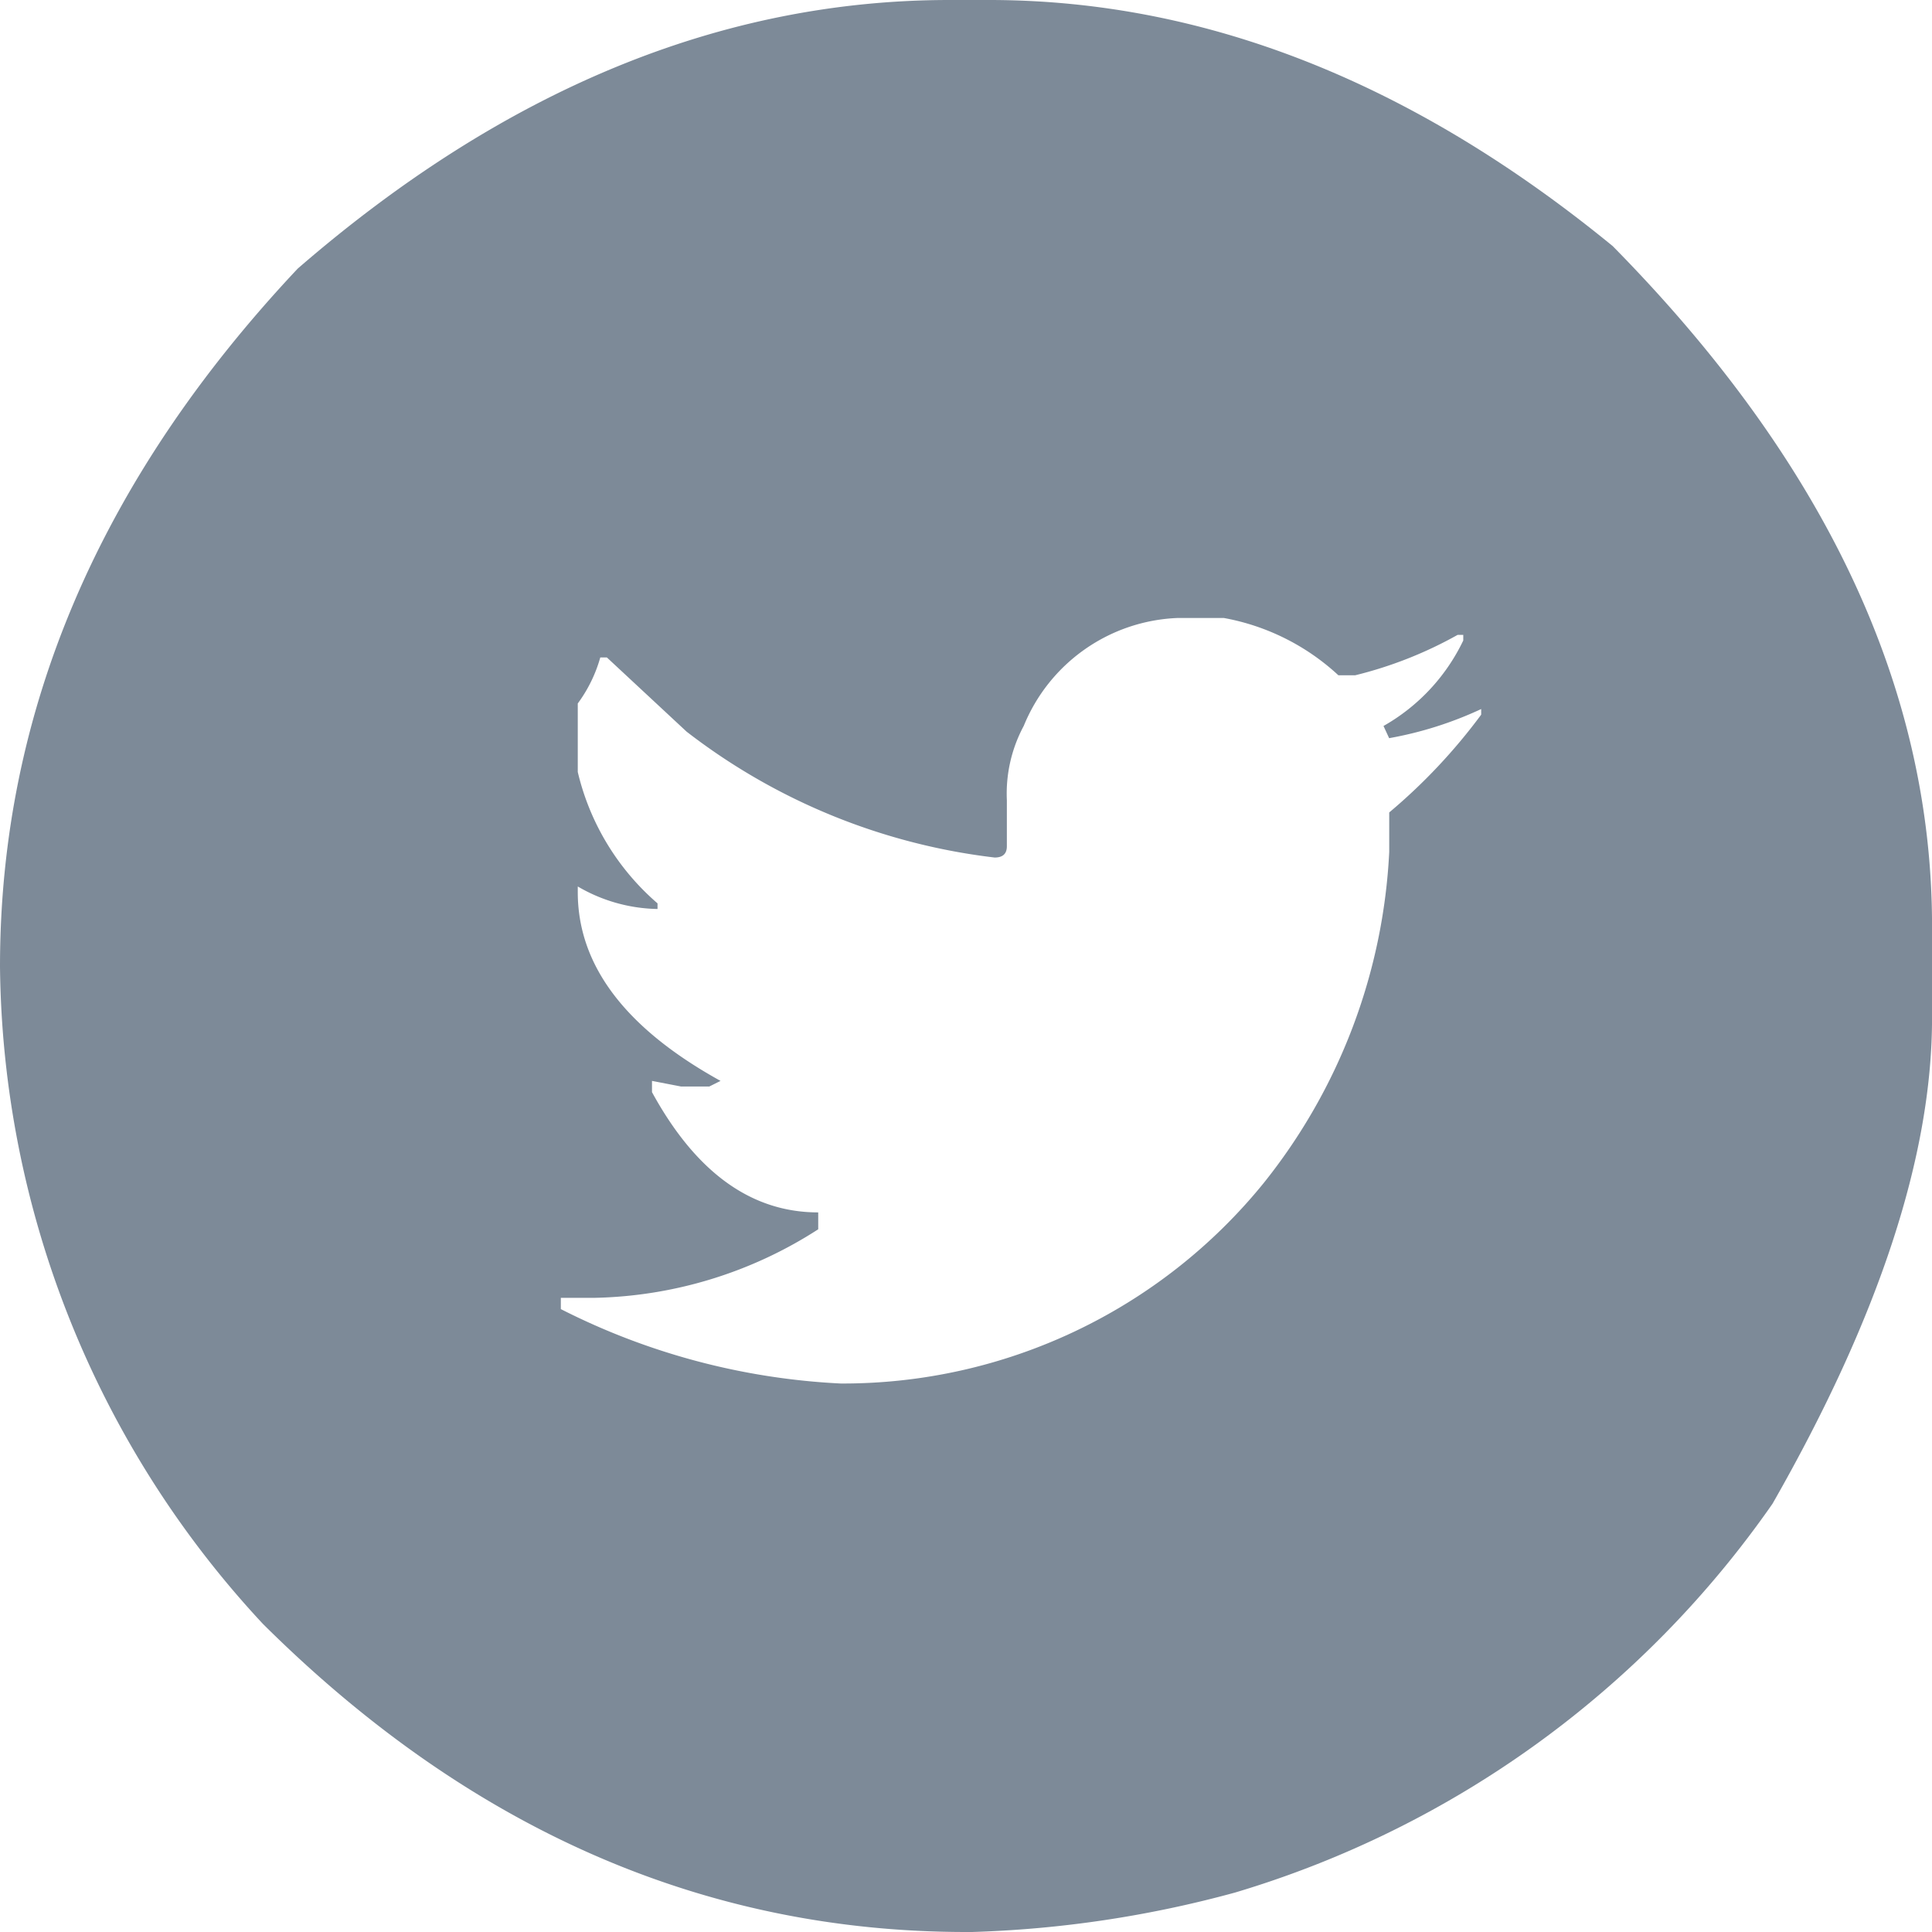 <svg xmlns="http://www.w3.org/2000/svg" width="41.18" height="41.18" viewBox="0 0 41.18 41.18">
  <path id="Path_93" data-name="Path 93" d="M21.021-33.833h.841q6.887,0,13.293,5.245,6.807,6.907,6.807,14.494v1.962q0,4.4-3.4,10.35A21.41,21.41,0,0,1,27.106,6.506a23.948,23.948,0,0,1-5.605.841h-.12q-8.388,0-14.995-6.566A20.844,20.844,0,0,1,.781-13.233q0-8.128,6.346-14.875Q13.733-33.833,21.021-33.833Zm1.221,17.057v.981q0,.24-.26.24a13.277,13.277,0,0,1-6.566-2.683l-1.7-1.582h-.14a3.034,3.034,0,0,1-.48.981v1.461a5.31,5.31,0,0,0,1.7,2.8v.12a3.472,3.472,0,0,1-1.7-.48v.12q0,2.342,3.043,4.024l-.24.12h-.6l-.621-.12v.24q1.4,2.563,3.543,2.563v.36a9.118,9.118,0,0,1-4.765,1.461h-.721v.24A14.736,14.736,0,0,0,18.7-4.344a11.545,11.545,0,0,0,9.009-4.264,12.25,12.25,0,0,0,2.683-7.067v-.841A12.152,12.152,0,0,0,32.352-18.6v-.12a7.918,7.918,0,0,1-1.962.621l-.12-.26a4.153,4.153,0,0,0,1.7-1.822v-.12h-.12a8.7,8.7,0,0,1-2.182.861h-.36a4.872,4.872,0,0,0-2.442-1.221h-.981a3.7,3.7,0,0,0-3.283,2.3A3.049,3.049,0,0,0,22.242-16.776Z" transform="translate(-0.781 33.833)" fill="#7d8a98"/>
</svg>
